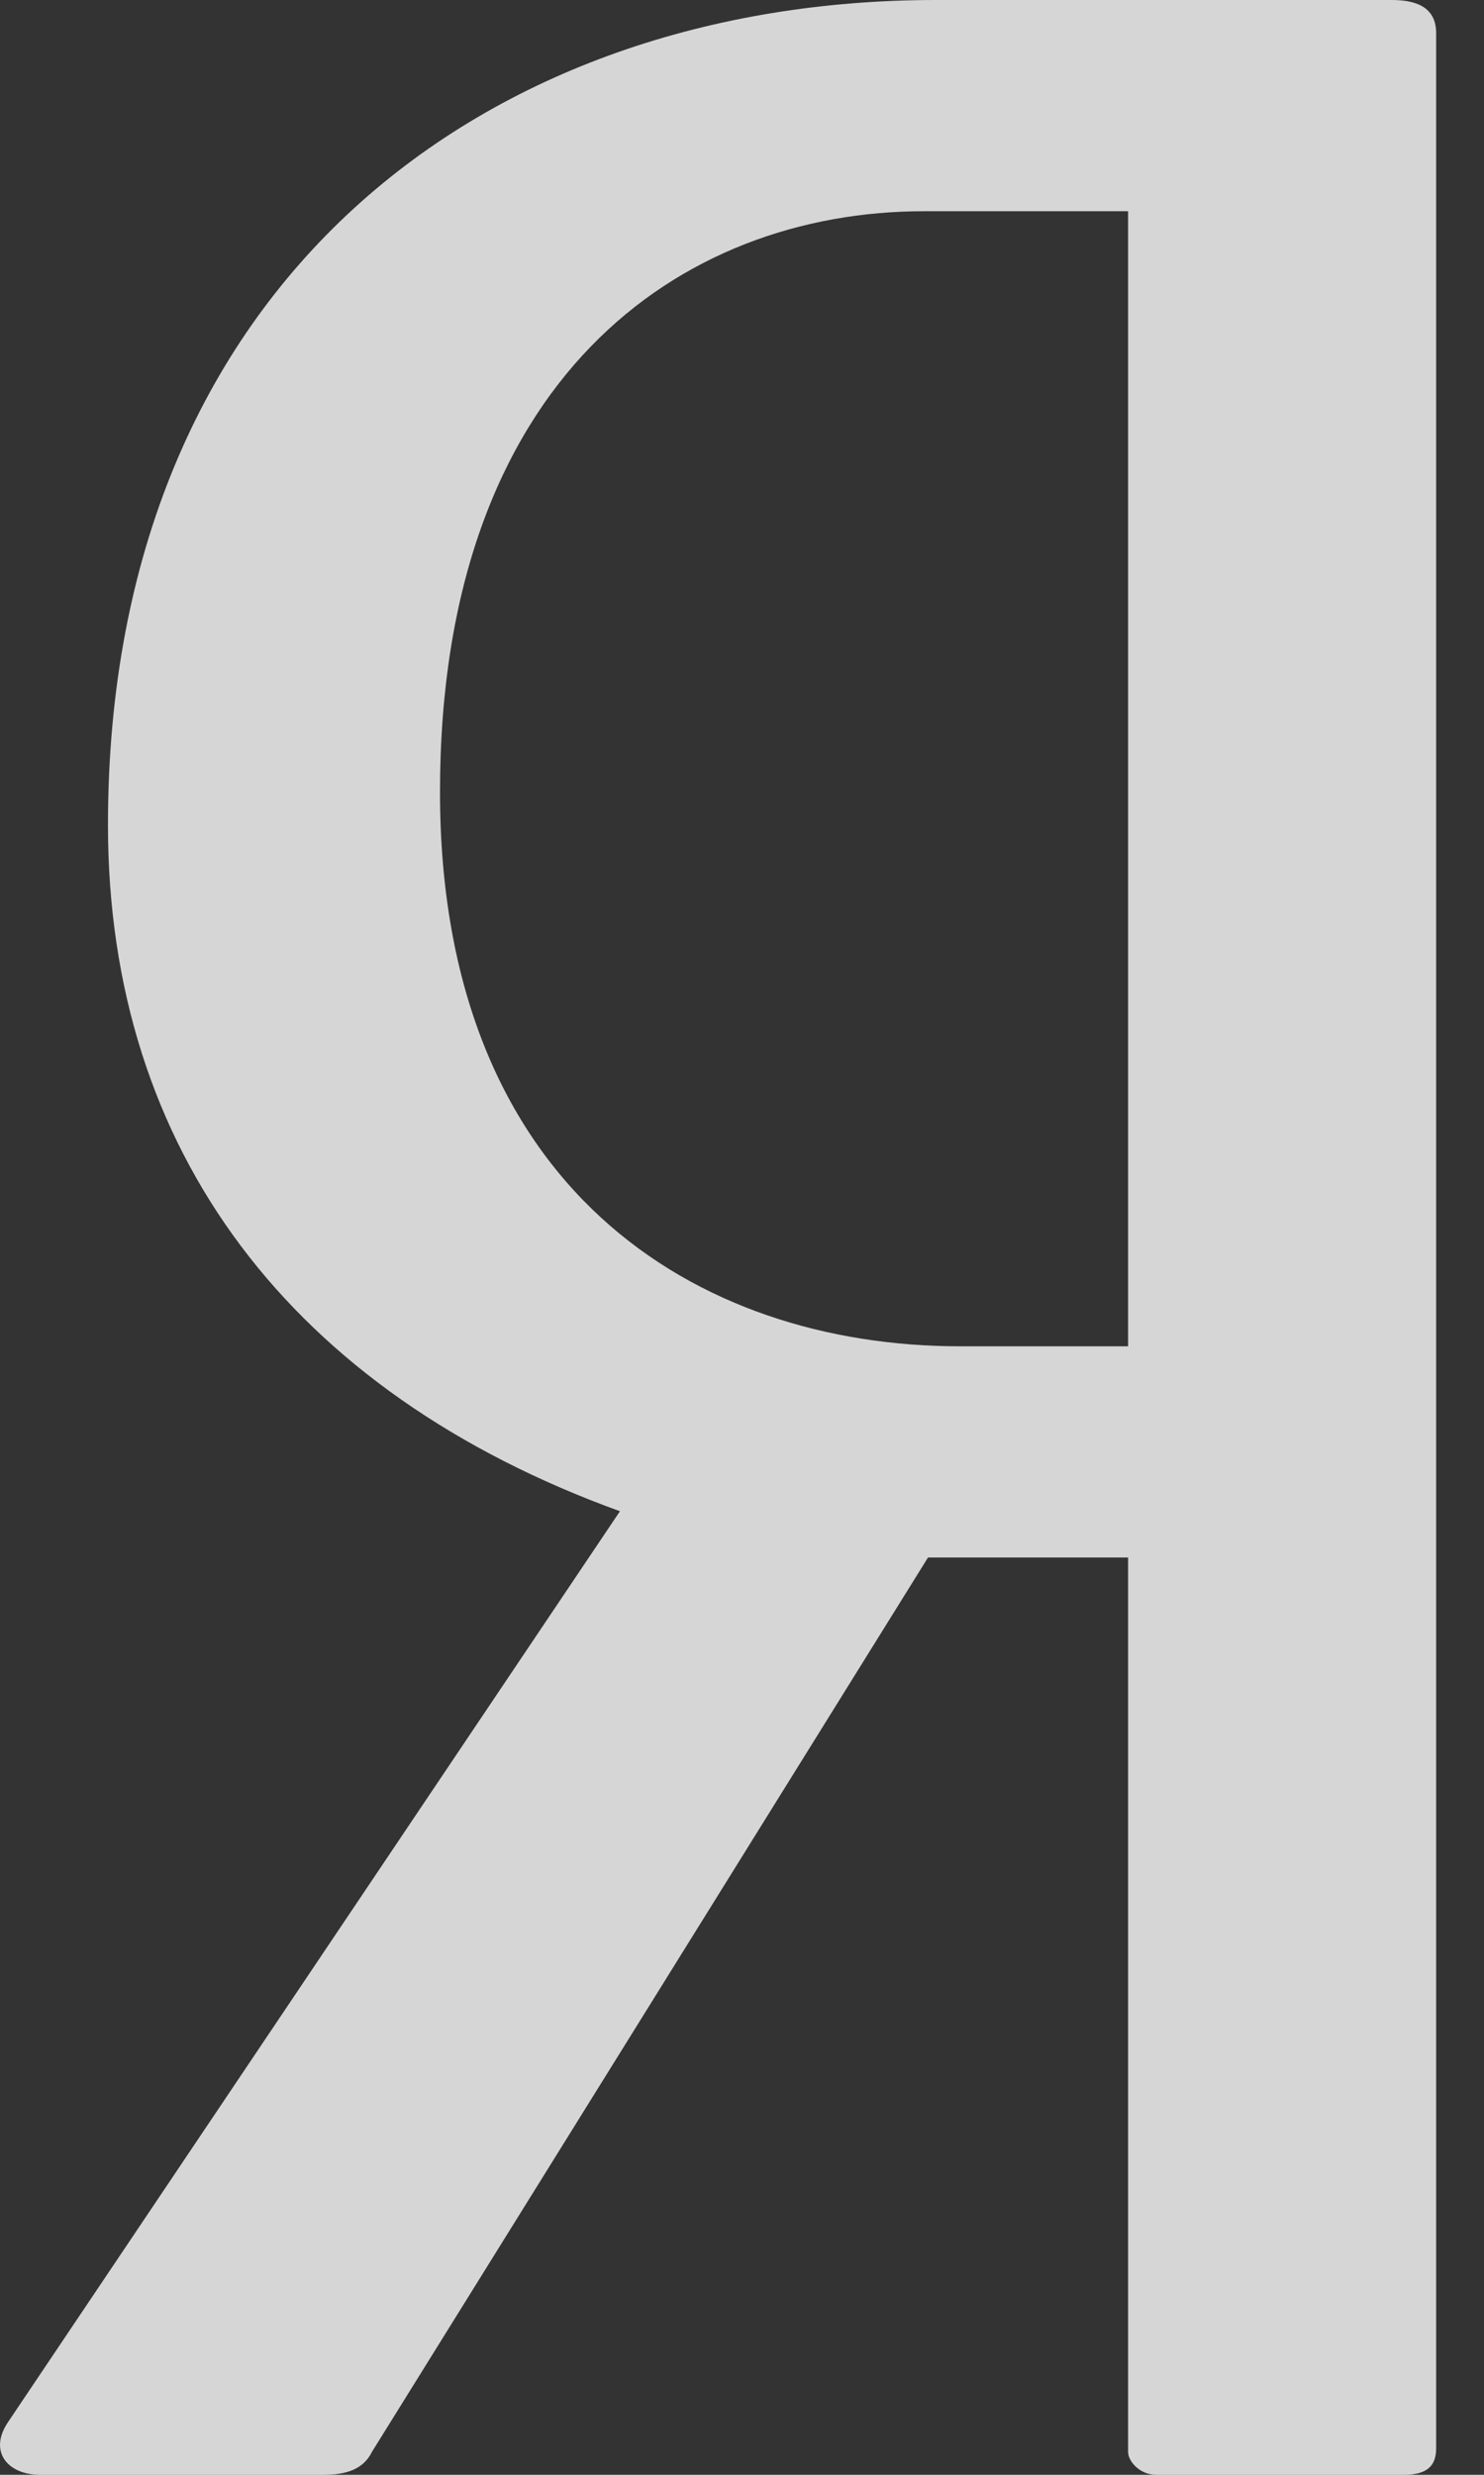 <svg width="12" height="20" viewBox="0 0 12 20" fill="none" xmlns="http://www.w3.org/2000/svg">
<rect x="0" y="0" width="12" height="20" fill="#333333" stroke="none"/>
<g clip-path="url(#clip0_713_851)">
<path d="M9.122 10.88H7.763C5.628 10.88 3.558 9.6 3.558 6.4C3.558 3.066 5.498 1.707 7.472 1.707H9.122V10.88H9.122ZM11.257 0H7.569C3.946 0 0.873 2.267 0.873 6.667C0.873 9.307 2.361 11.253 5.013 12.213L0.065 19.574C-0.097 19.814 0.065 20 0.323 20H2.619C2.814 20 2.943 19.947 3.008 19.814L7.504 12.587H9.122V19.814C9.122 19.893 9.219 20 9.348 20H11.354C11.548 20 11.613 19.92 11.613 19.787V0.267C11.613 0.08 11.483 0 11.257 0" fill="white" fill-opacity="0.8"/>
</g>
<defs>
<clipPath id="clip0_713_851">
<rect width="11.613" height="20" fill="white"/>
</clipPath>
</defs>
</svg>
